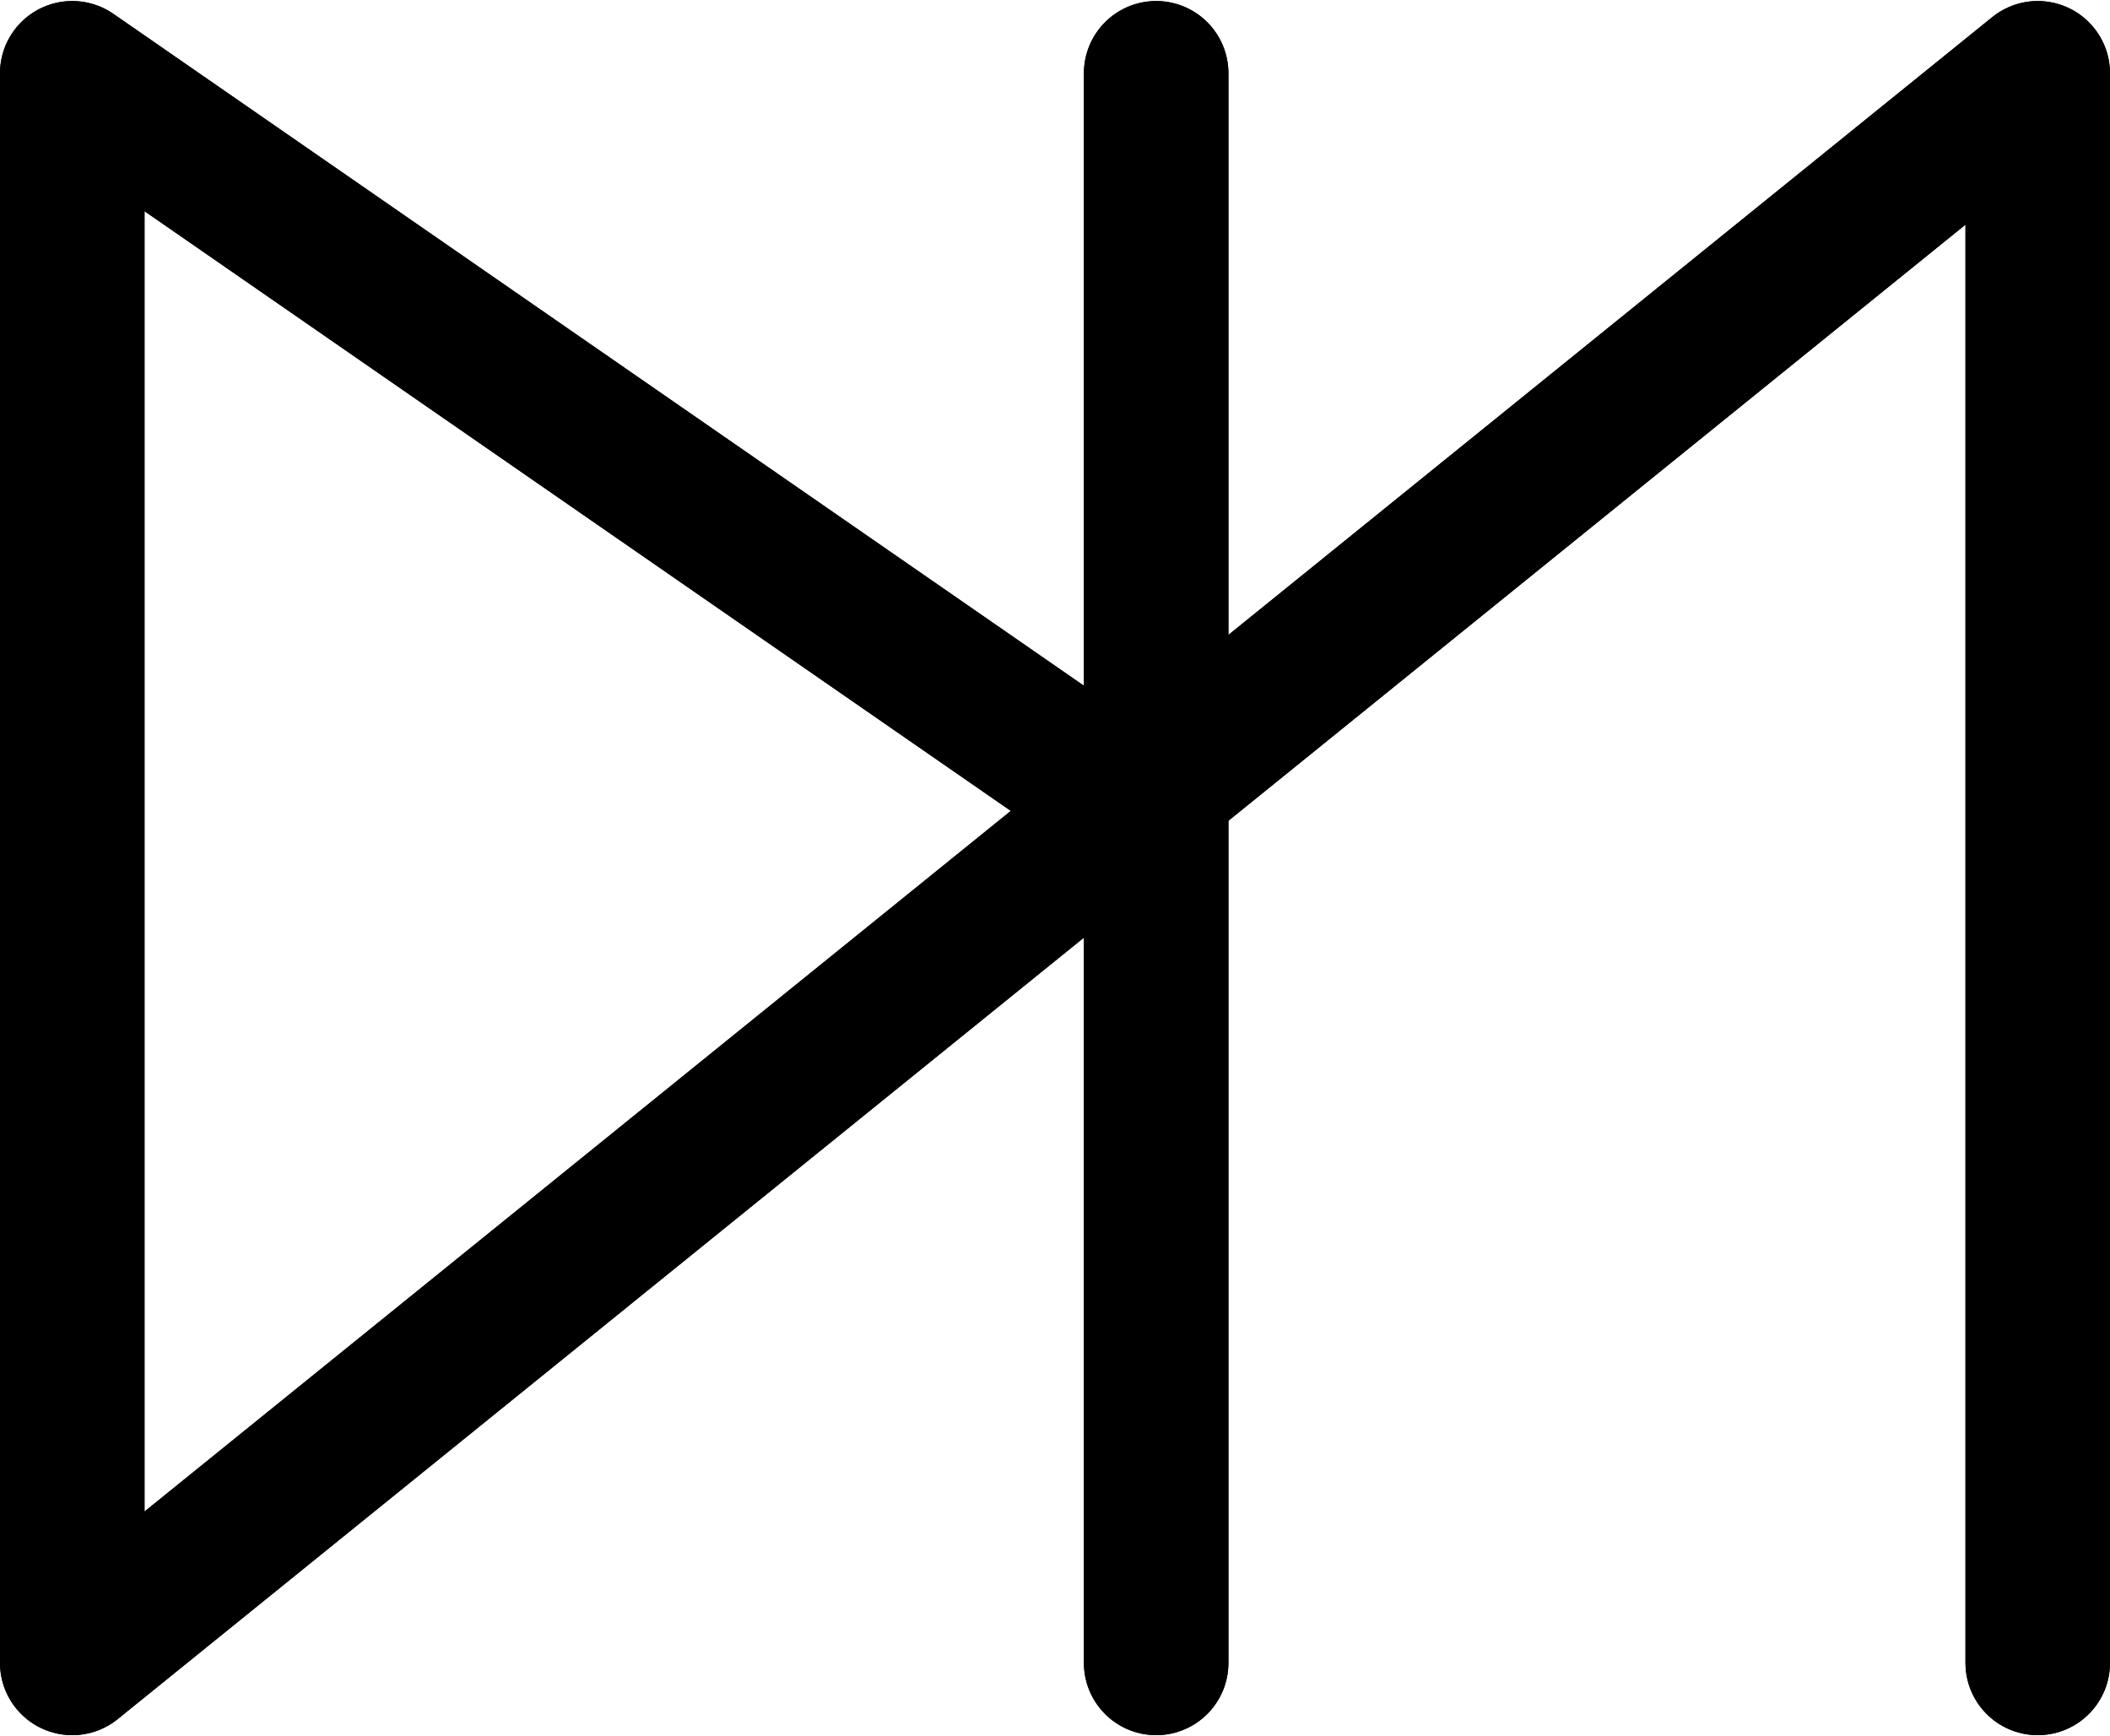 <?xml version="1.0" encoding="UTF-8"?>
<svg xmlns:foaf="http://xmlns.com/foaf/0.1/" xmlns:svg="http://www.w3.org/2000/svg"
     xmlns:dc="http://purl.org/dc/elements/1.1/"
     xmlns:crm="http://www.cidoc-crm.org/cidoc-crm/"
     xmlns="http://www.w3.org/2000/svg"
     xmlns:sodipodi="http://sodipodi.sourceforge.net/DTD/sodipodi-0.dtd"
     xmlns:cc="http://creativecommons.org/ns#"
     xmlns:inkscape="http://www.inkscape.org/namespaces/inkscape"
     xmlns:nmo="http://nomisma.org/ontology#"
     xmlns:rdf="http://www.w3.org/1999/02/22-rdf-syntax-ns#"
     id="Export"
     viewBox="0 0 292.001 240.285"
     version="1.1"
     sodipodi:docname="monogram.bop.242.svg"
     width="292.001"
     height="240.285"
     inkscape:version="0.92.5 (2060ec1f9f, 2020-04-08)">
   <sodipodi:namedview pagecolor="#ffffff" bordercolor="#666666" borderopacity="1"
                       objecttolerance="10"
                       gridtolerance="10"
                       guidetolerance="10"
                       inkscape:pageopacity="0"
                       inkscape:pageshadow="2"
                       inkscape:window-width="640"
                       inkscape:window-height="480"
                       id="namedview17"
                       showgrid="false"
                       inkscape:zoom="0.44277674"
                       inkscape:cx="152.5"
                       inkscape:cy="123.64242"
                       inkscape:window-x="88"
                       inkscape:window-y="27"
                       inkscape:window-maximized="0"
                       inkscape:current-layer="Export"/>
   <defs id="defs4">
      <style id="style2">.cls-1{fill:none;stroke:#000;stroke-linecap:round;stroke-linejoin:round;stroke-width:20px;}</style>
   </defs>
   <title property="dc:title">Monogram 237</title>
   <desc proprety="dc:description">Monogram 237 published by Nomisma.org. See matching URIs and bibliographic references for further information about the usage of this symbol on coinage.</desc>
   <polyline class="cls-1" points="396 380 396 160 124 380 124 160 267 259" id="polyline8"
             style="fill:none;stroke:#000000;stroke-width:20px;stroke-linecap:round;stroke-linejoin:round"
             transform="translate(-114,-149.858)"/>
   <line class="cls-1" x1="160" y1="10.142" x2="160" y2="230.142" id="line10"
         style="fill:none;stroke:#000000;stroke-width:20px;stroke-linecap:round;stroke-linejoin:round"/>
   <polyline class="cls-1" points="396 380 396 160 124 380 124 160 267 259" id="polyline12"
             style="fill:none;stroke:#000000;stroke-width:20px;stroke-linecap:round;stroke-linejoin:round"
             transform="translate(-114,-149.858)"/>
   <line class="cls-1" x1="160" y1="10.142" x2="160" y2="230.142" id="line14"
         style="fill:none;stroke:#000000;stroke-width:20px;stroke-linecap:round;stroke-linejoin:round"/>
</svg>